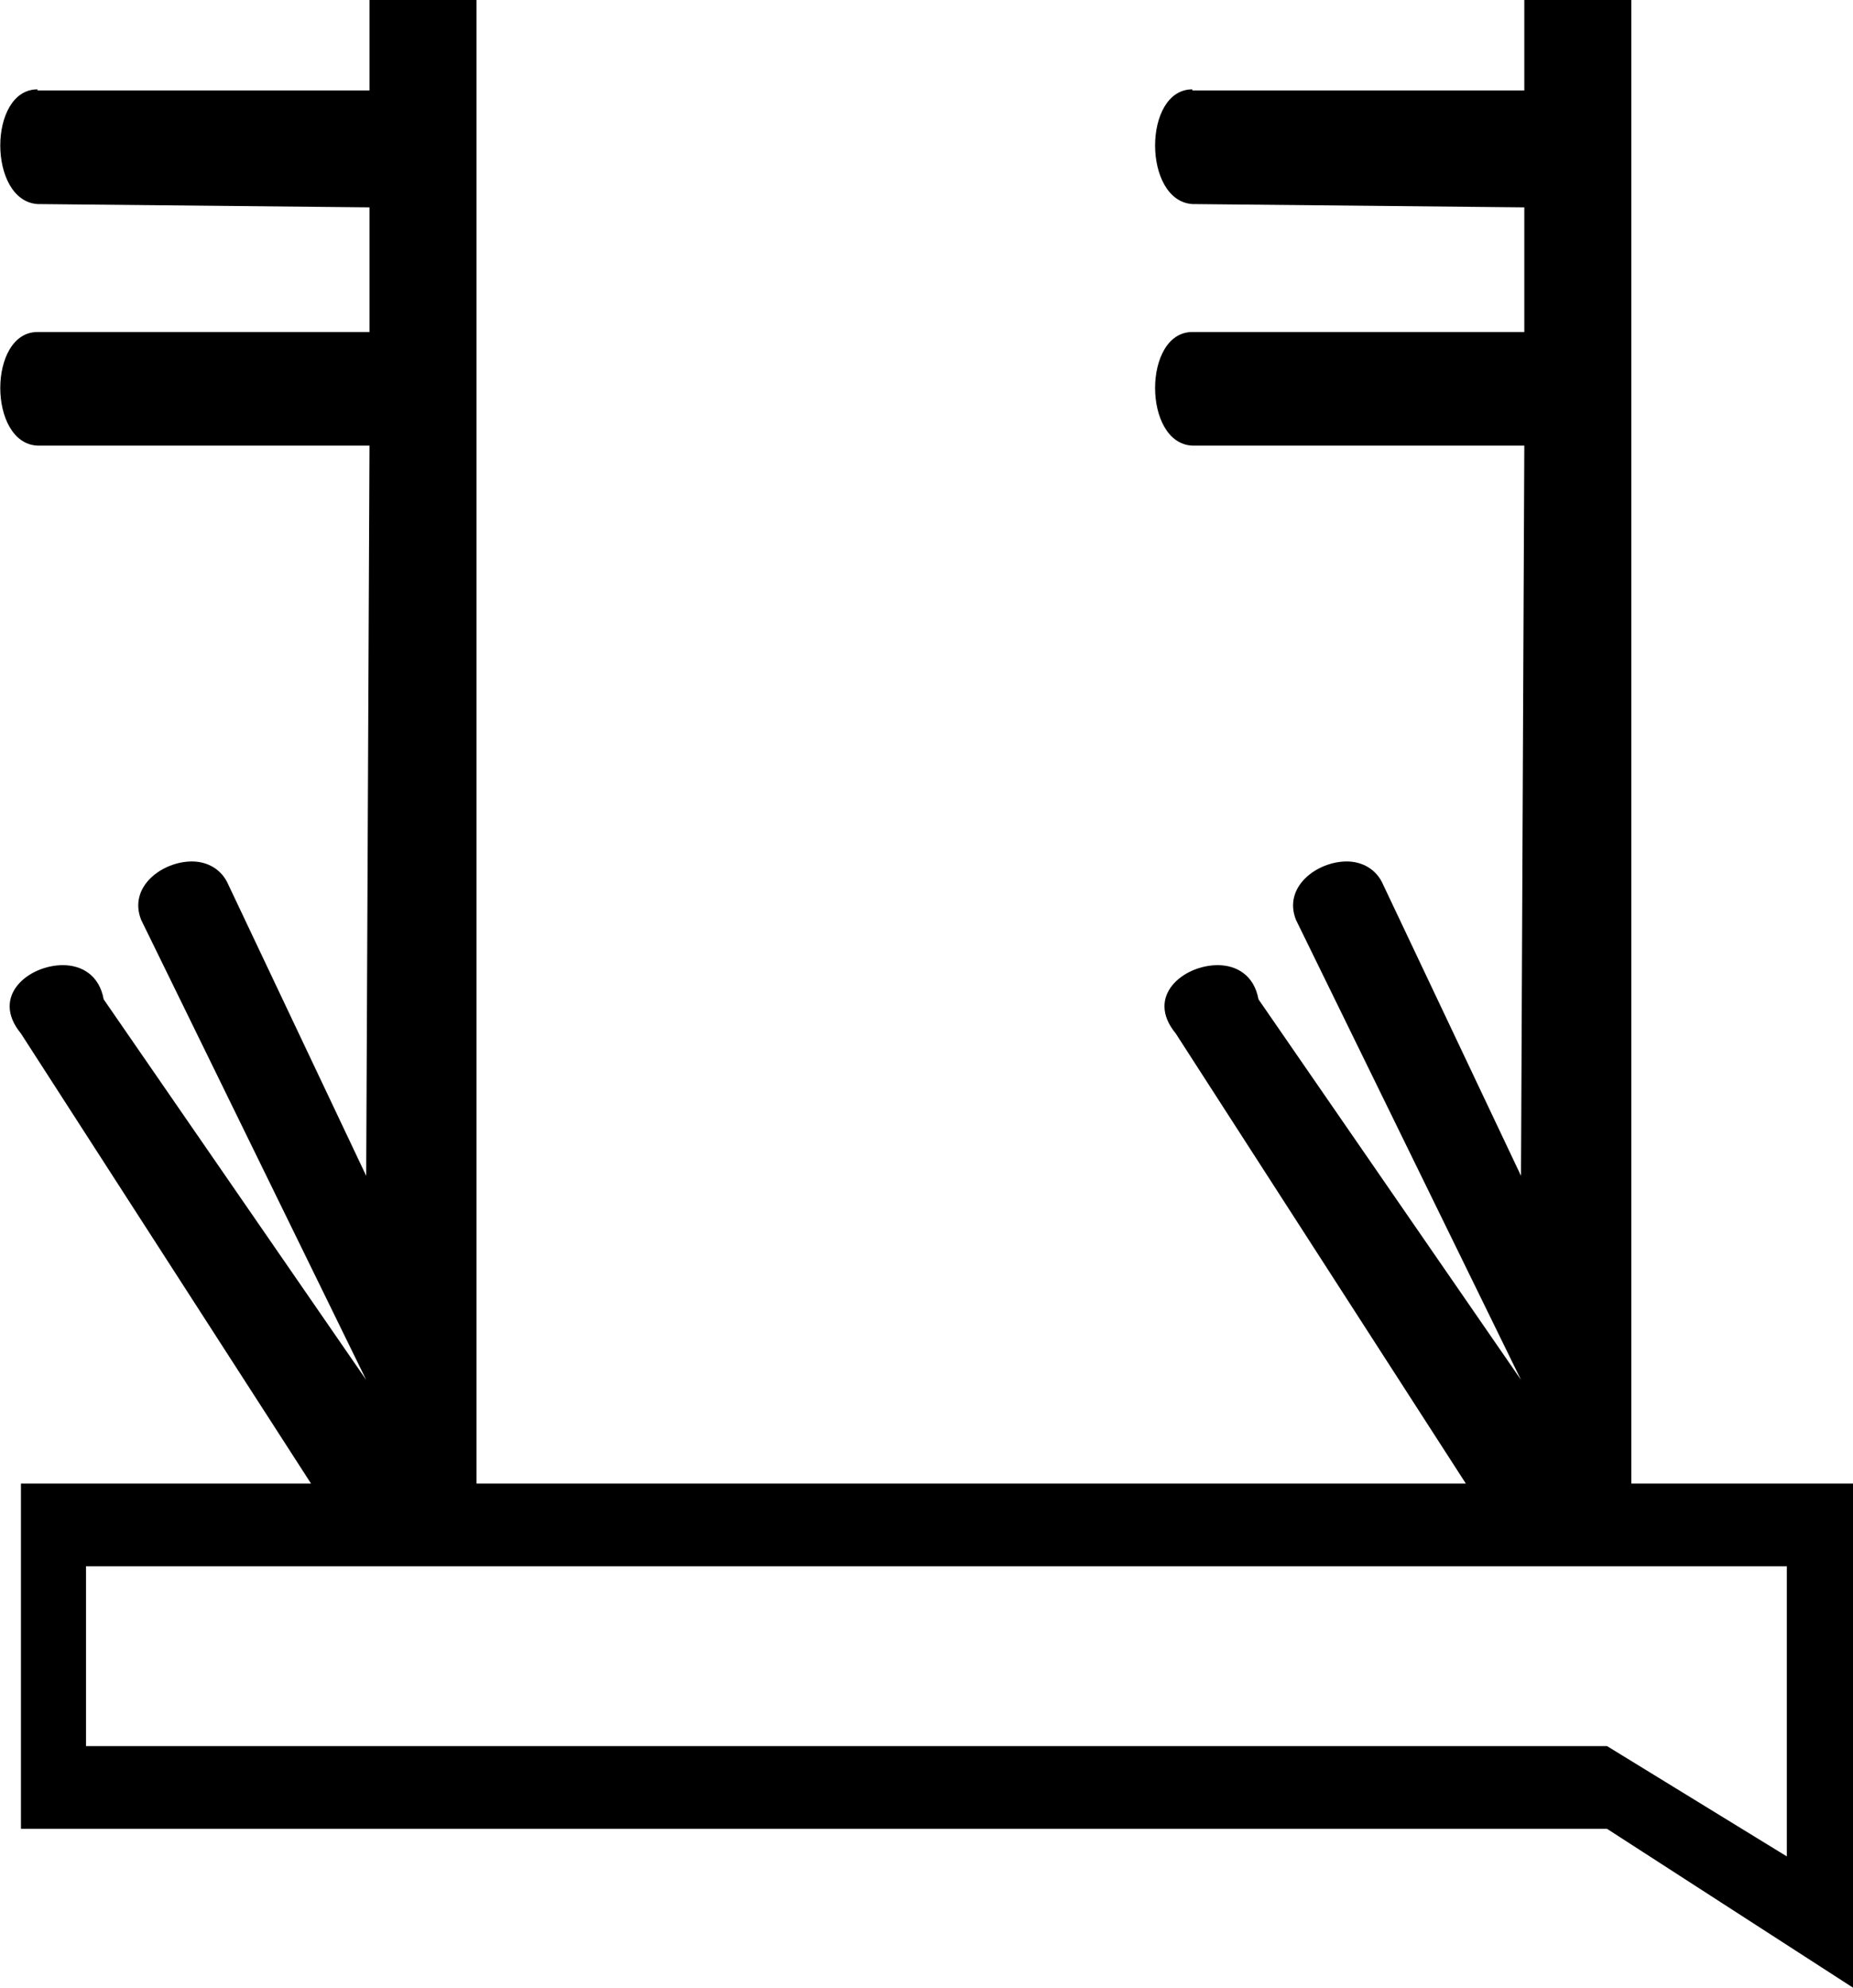 <?xml version='1.0' encoding ='UTF-8' standalone='yes'?>
<svg width='16.8' height='18.02' xmlns='http://www.w3.org/2000/svg' xmlns:xlink='http://www.w3.org/1999/xlink' >
<path style='fill:black; stroke:none' d=' M 16.2 14.2  L 16.2 16.83  L 14.57 15.83  L 0.78 15.83  L 0.78 14.2  Z  M 3.35 0  L 3.35 0.82  L 0.34 0.82  C 0.34 0.81 0.34 0.81 0.34 0.81  C -0.11 0.81 -0.11 1.82 0.34 1.85  L 3.35 1.88  L 3.35 3.01  L 0.34 3.01  C 0.34 3.01 0.34 3.01 0.34 3.01  C -0.11 3.01 -0.11 4.02 0.34 4.04  L 3.35 4.04  L 3.32 10.66  L 2.07 8.02  C 2.01 7.88 1.88 7.81 1.74 7.81  C 1.47 7.81 1.16 8.04 1.28 8.34  L 3.32 12.51  L 0.94 9.06  C 0.9 8.84 0.74 8.75 0.57 8.75  C 0.26 8.75 -0.09 9.03 0.19 9.37  L 2.82 13.45  L 0.19 13.45  L 0.19 16.58  L 14.57 16.58  L 16.8 18.02  L 16.8 13.45  L 14.79 13.45  L 14.79 0  L 13.82 0  L 13.82 0.82  L 10.81 0.82  C 10.81 0.81 10.81 0.81 10.81 0.81  C 10.36 0.81 10.36 1.82 10.81 1.85  L 13.82 1.88  L 13.82 3.01  L 10.81 3.01  C 10.81 3.01 10.81 3.01 10.81 3.01  C 10.36 3.01 10.36 4.02 10.81 4.04  L 13.82 4.04  L 13.79 10.66  L 12.54 8.02  C 12.48 7.88 12.35 7.81 12.21 7.81  C 11.94 7.81 11.63 8.04 11.75 8.34  L 13.79 12.51  L 13.79 12.51  L 11.41 9.06  C 11.37 8.84 11.21 8.75 11.04 8.75  C 10.73 8.75 10.38 9.03 10.66 9.37  L 13.29 13.45  L 4.32 13.45  L 4.32 0  Z '/></svg>
